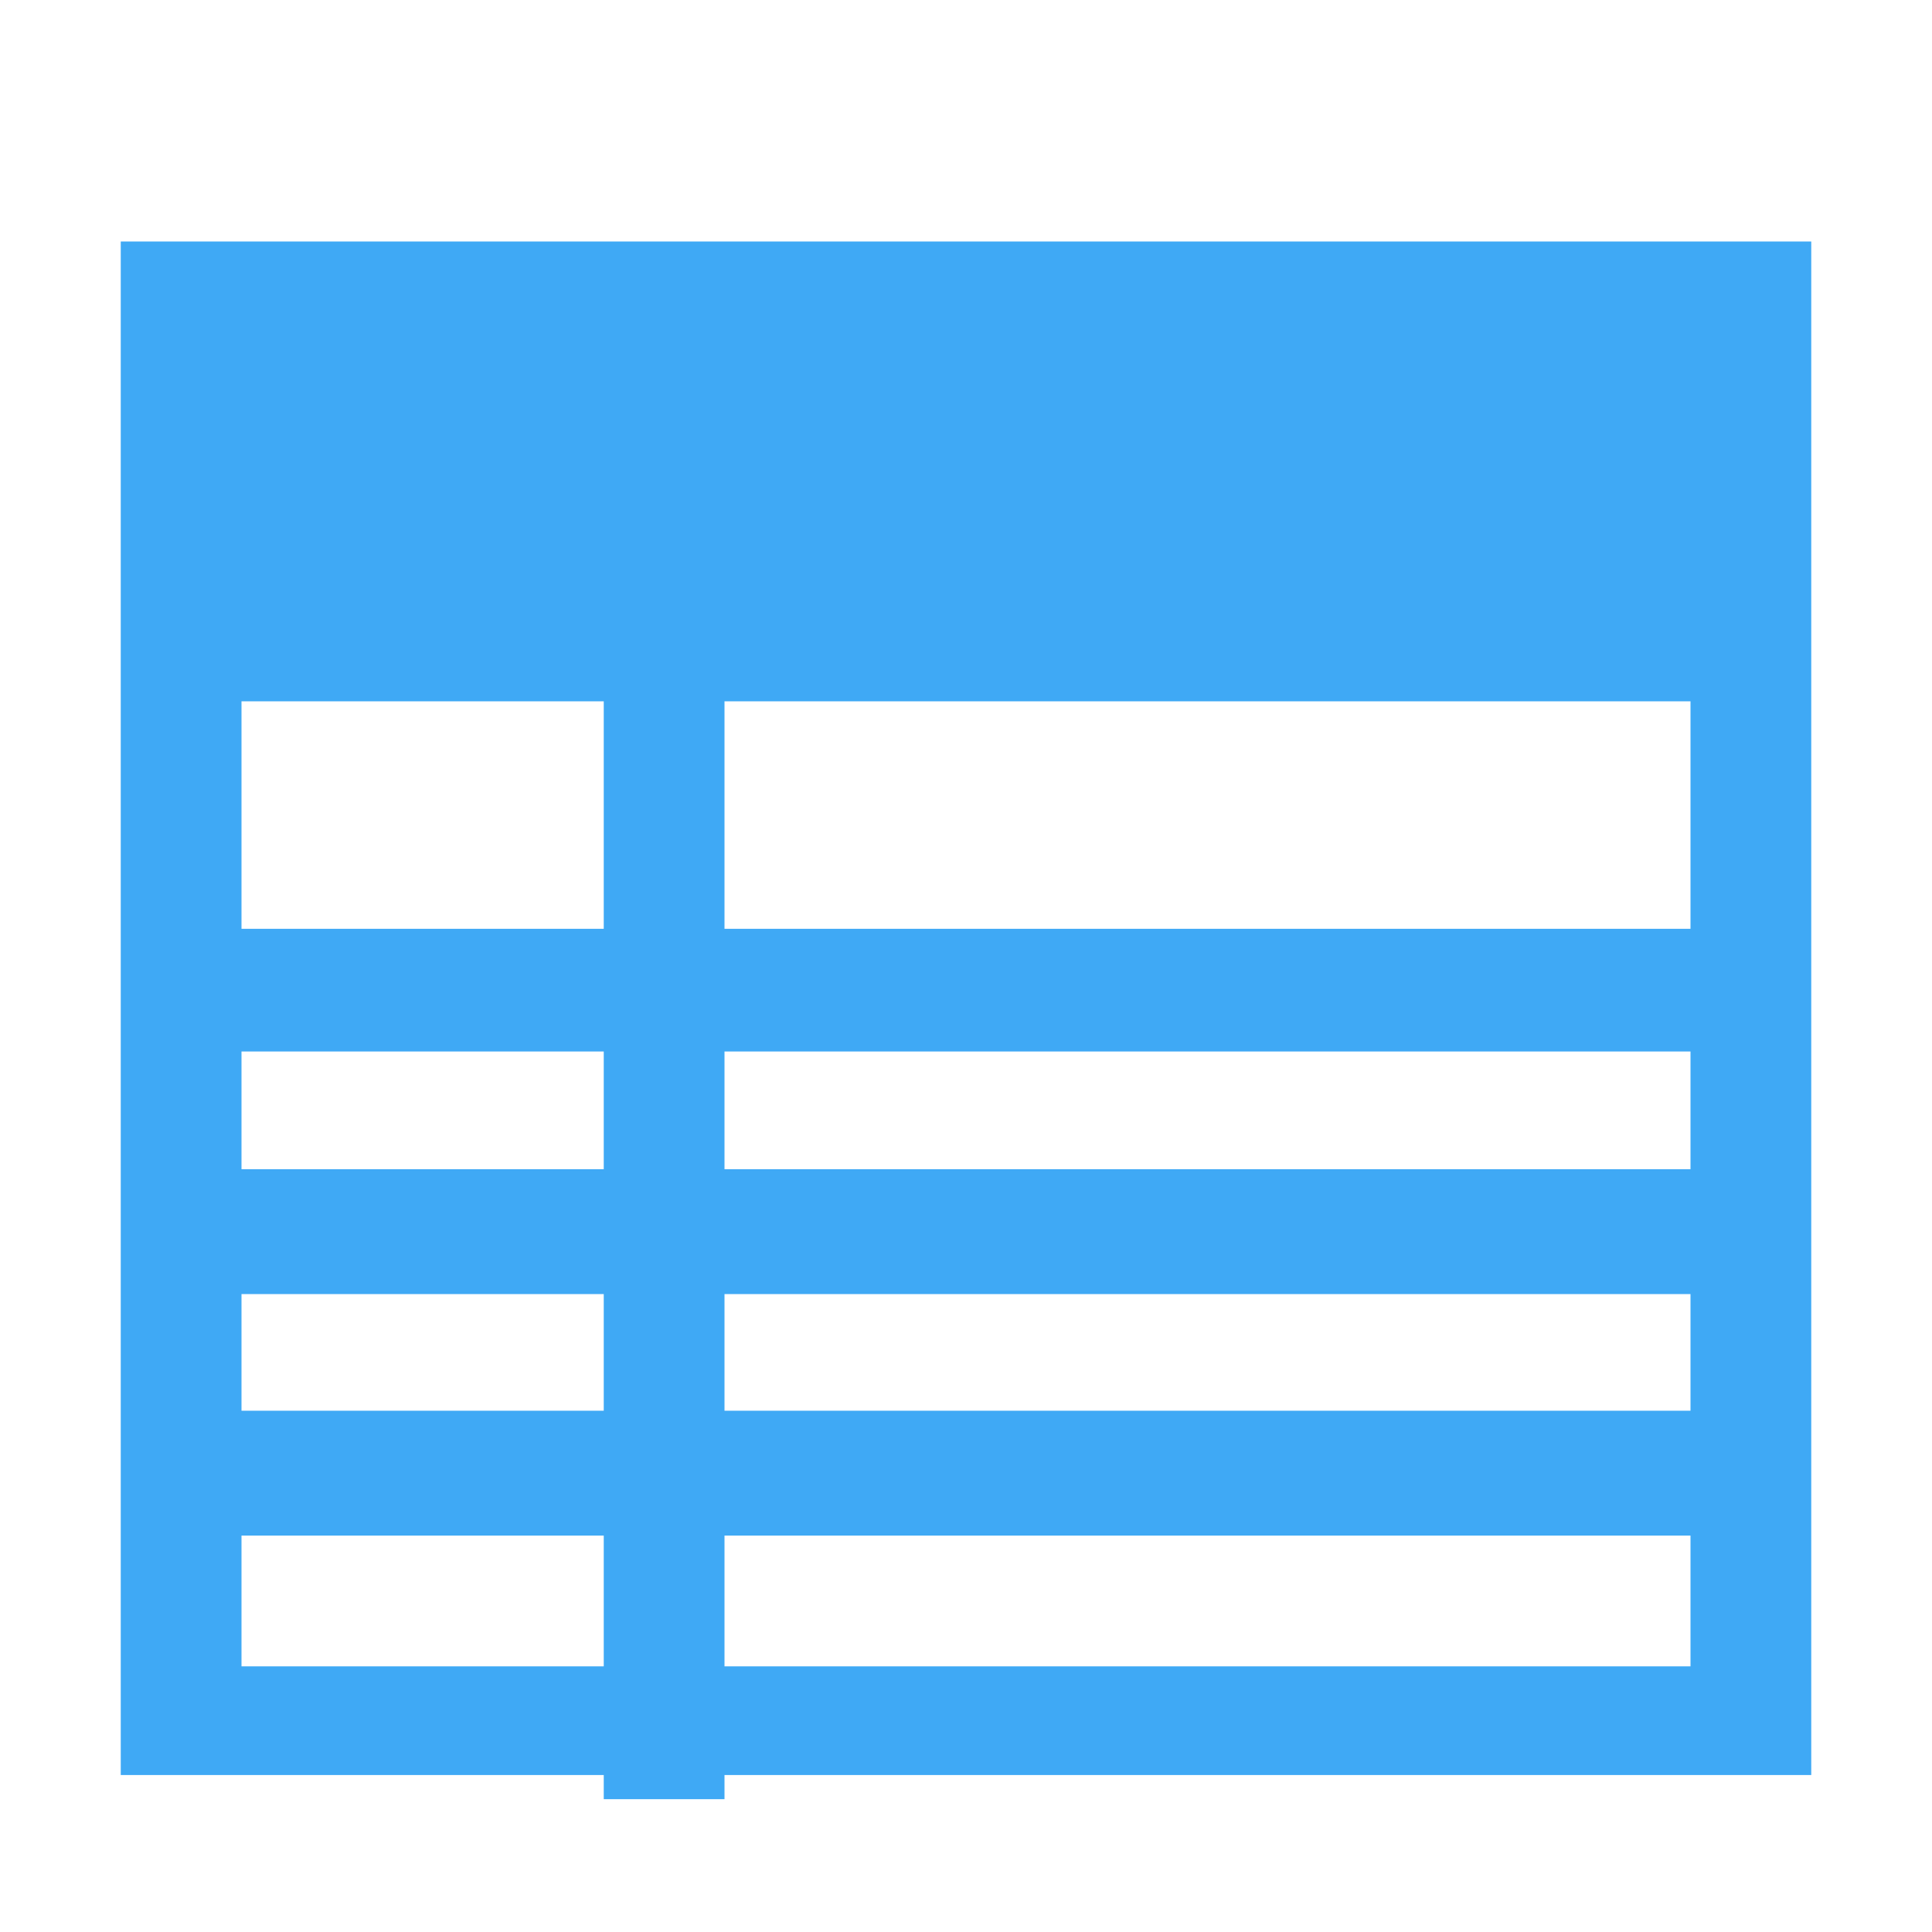 <?xml version="1.0" encoding="utf-8"?>
<!-- Generator: Adobe Illustrator 20.0.0, SVG Export Plug-In . SVG Version: 6.00 Build 0)  -->
<svg version="1.1" id="Layer_2" xmlns="http://www.w3.org/2000/svg" xmlns:xlink="http://www.w3.org/1999/xlink" x="0px" y="0px"
	 viewBox="0 0 16 16" style="enable-background:new 0 0 16 16;" xml:space="preserve">
<style type="text/css">
	.st0{fill:#3FA9F5;}
	.st1{fill:none;stroke:#3FA9F5;stroke-width:1.016;stroke-miterlimit:10;}
	.st2{fill:none;stroke:#3FA9F5;stroke-miterlimit:10;}
	.st3{fill:none;stroke:#3FA9F5;stroke-width:1.034;stroke-miterlimit:10;}
</style>
<g>
	<path class="st0" d="M14,3v10.8H2V3H14 M15,2H1v12.7h14V2L15,2z"/>
</g>
<g>
	<line class="st1" x1="1.9" y1="5.3" x2="14.3" y2="5.3"/>
</g>
<g>
	<line class="st2" x1="5.5" y1="2.1" x2="5.5" y2="14.9"/>
</g>
<g>
	<line class="st1" x1="1.7" y1="8.2" x2="14.1" y2="8.2"/>
</g>
<g>
	<line class="st3" x1="1.5" y1="10.2" x2="14.3" y2="10.2"/>
</g>
<g>
	<line class="st3" x1="1.4" y1="12.2" x2="14.2" y2="12.2"/>
</g>
<rect x="1.7" y="2.5" class="st0" width="12.5" height="2.5"/>
</svg>
